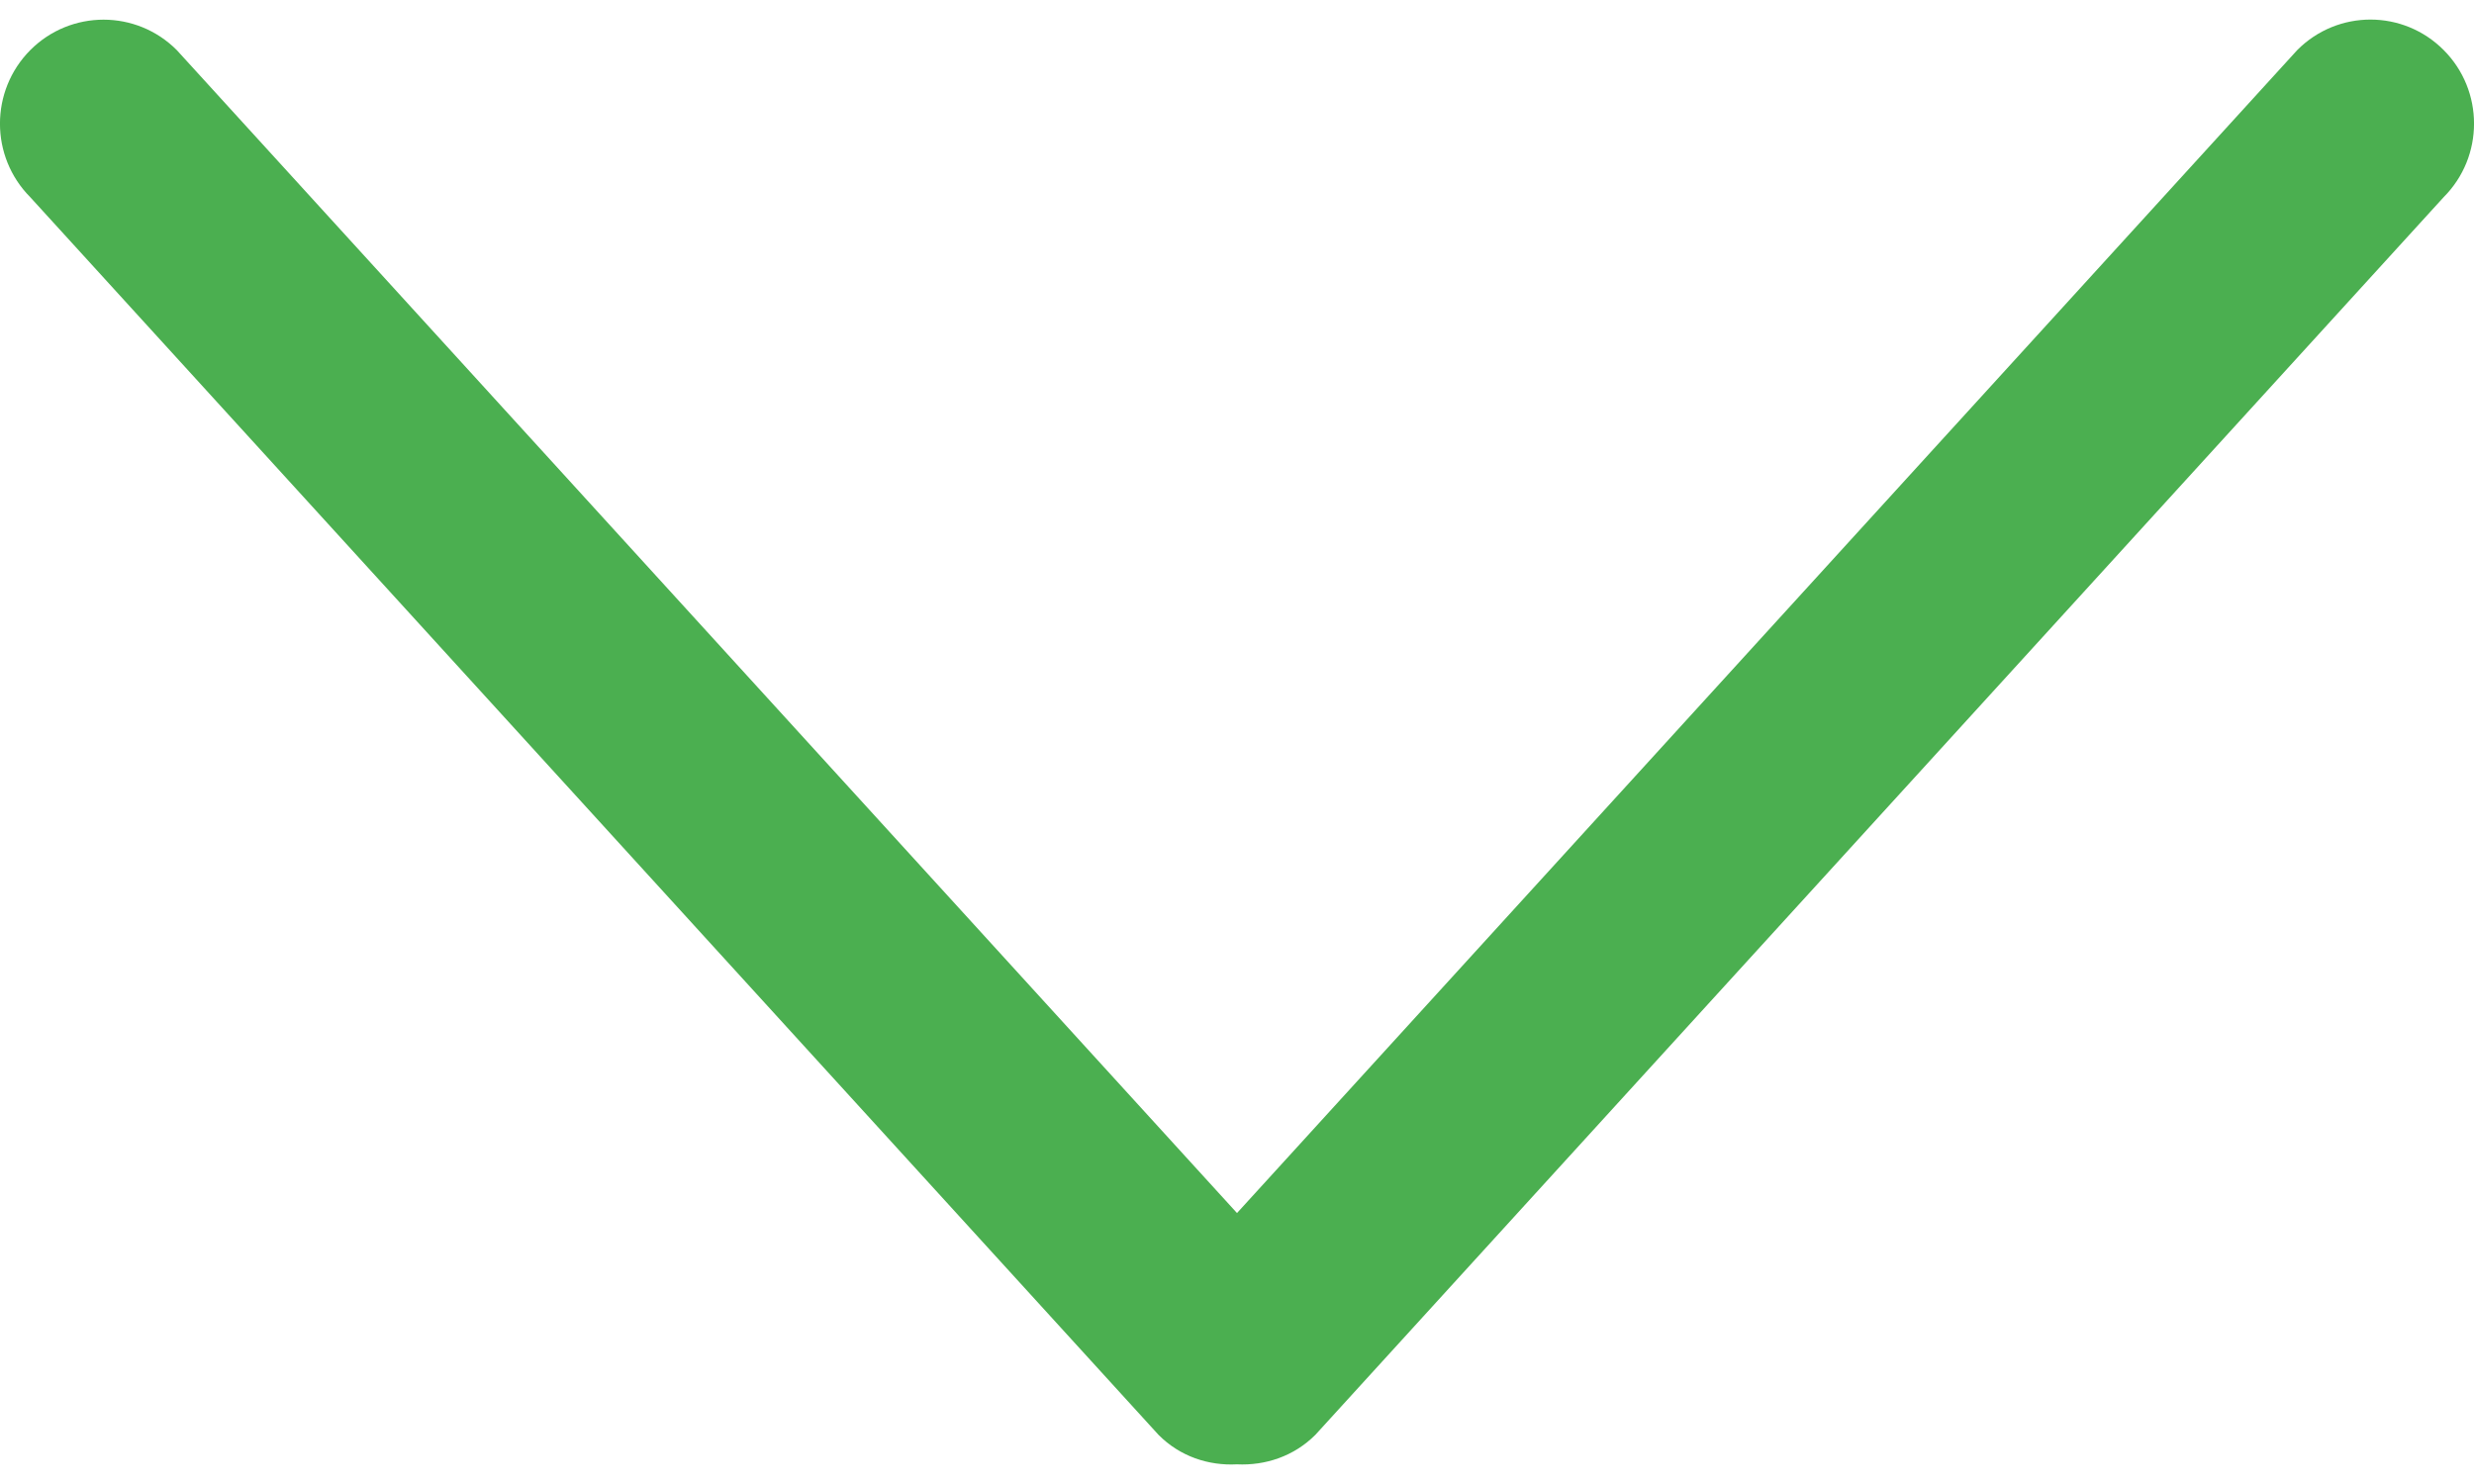 <svg width="20" height="12" viewBox="0 0 20 12" fill="none" xmlns="http://www.w3.org/2000/svg">
<path d="M10.634 11.602L19.755 1.594C20.082 1.266 20.082 0.733 19.755 0.405C19.428 0.076 18.898 0.076 18.571 0.405L10 9.809L1.429 0.405C1.102 0.077 0.572 0.077 0.245 0.405C-0.082 0.734 -0.082 1.266 0.245 1.595L9.366 11.603C9.54 11.778 9.771 11.853 9.999 11.841C10.228 11.852 10.459 11.777 10.634 11.602Z" fill="#4BAF50"/>
</svg>

